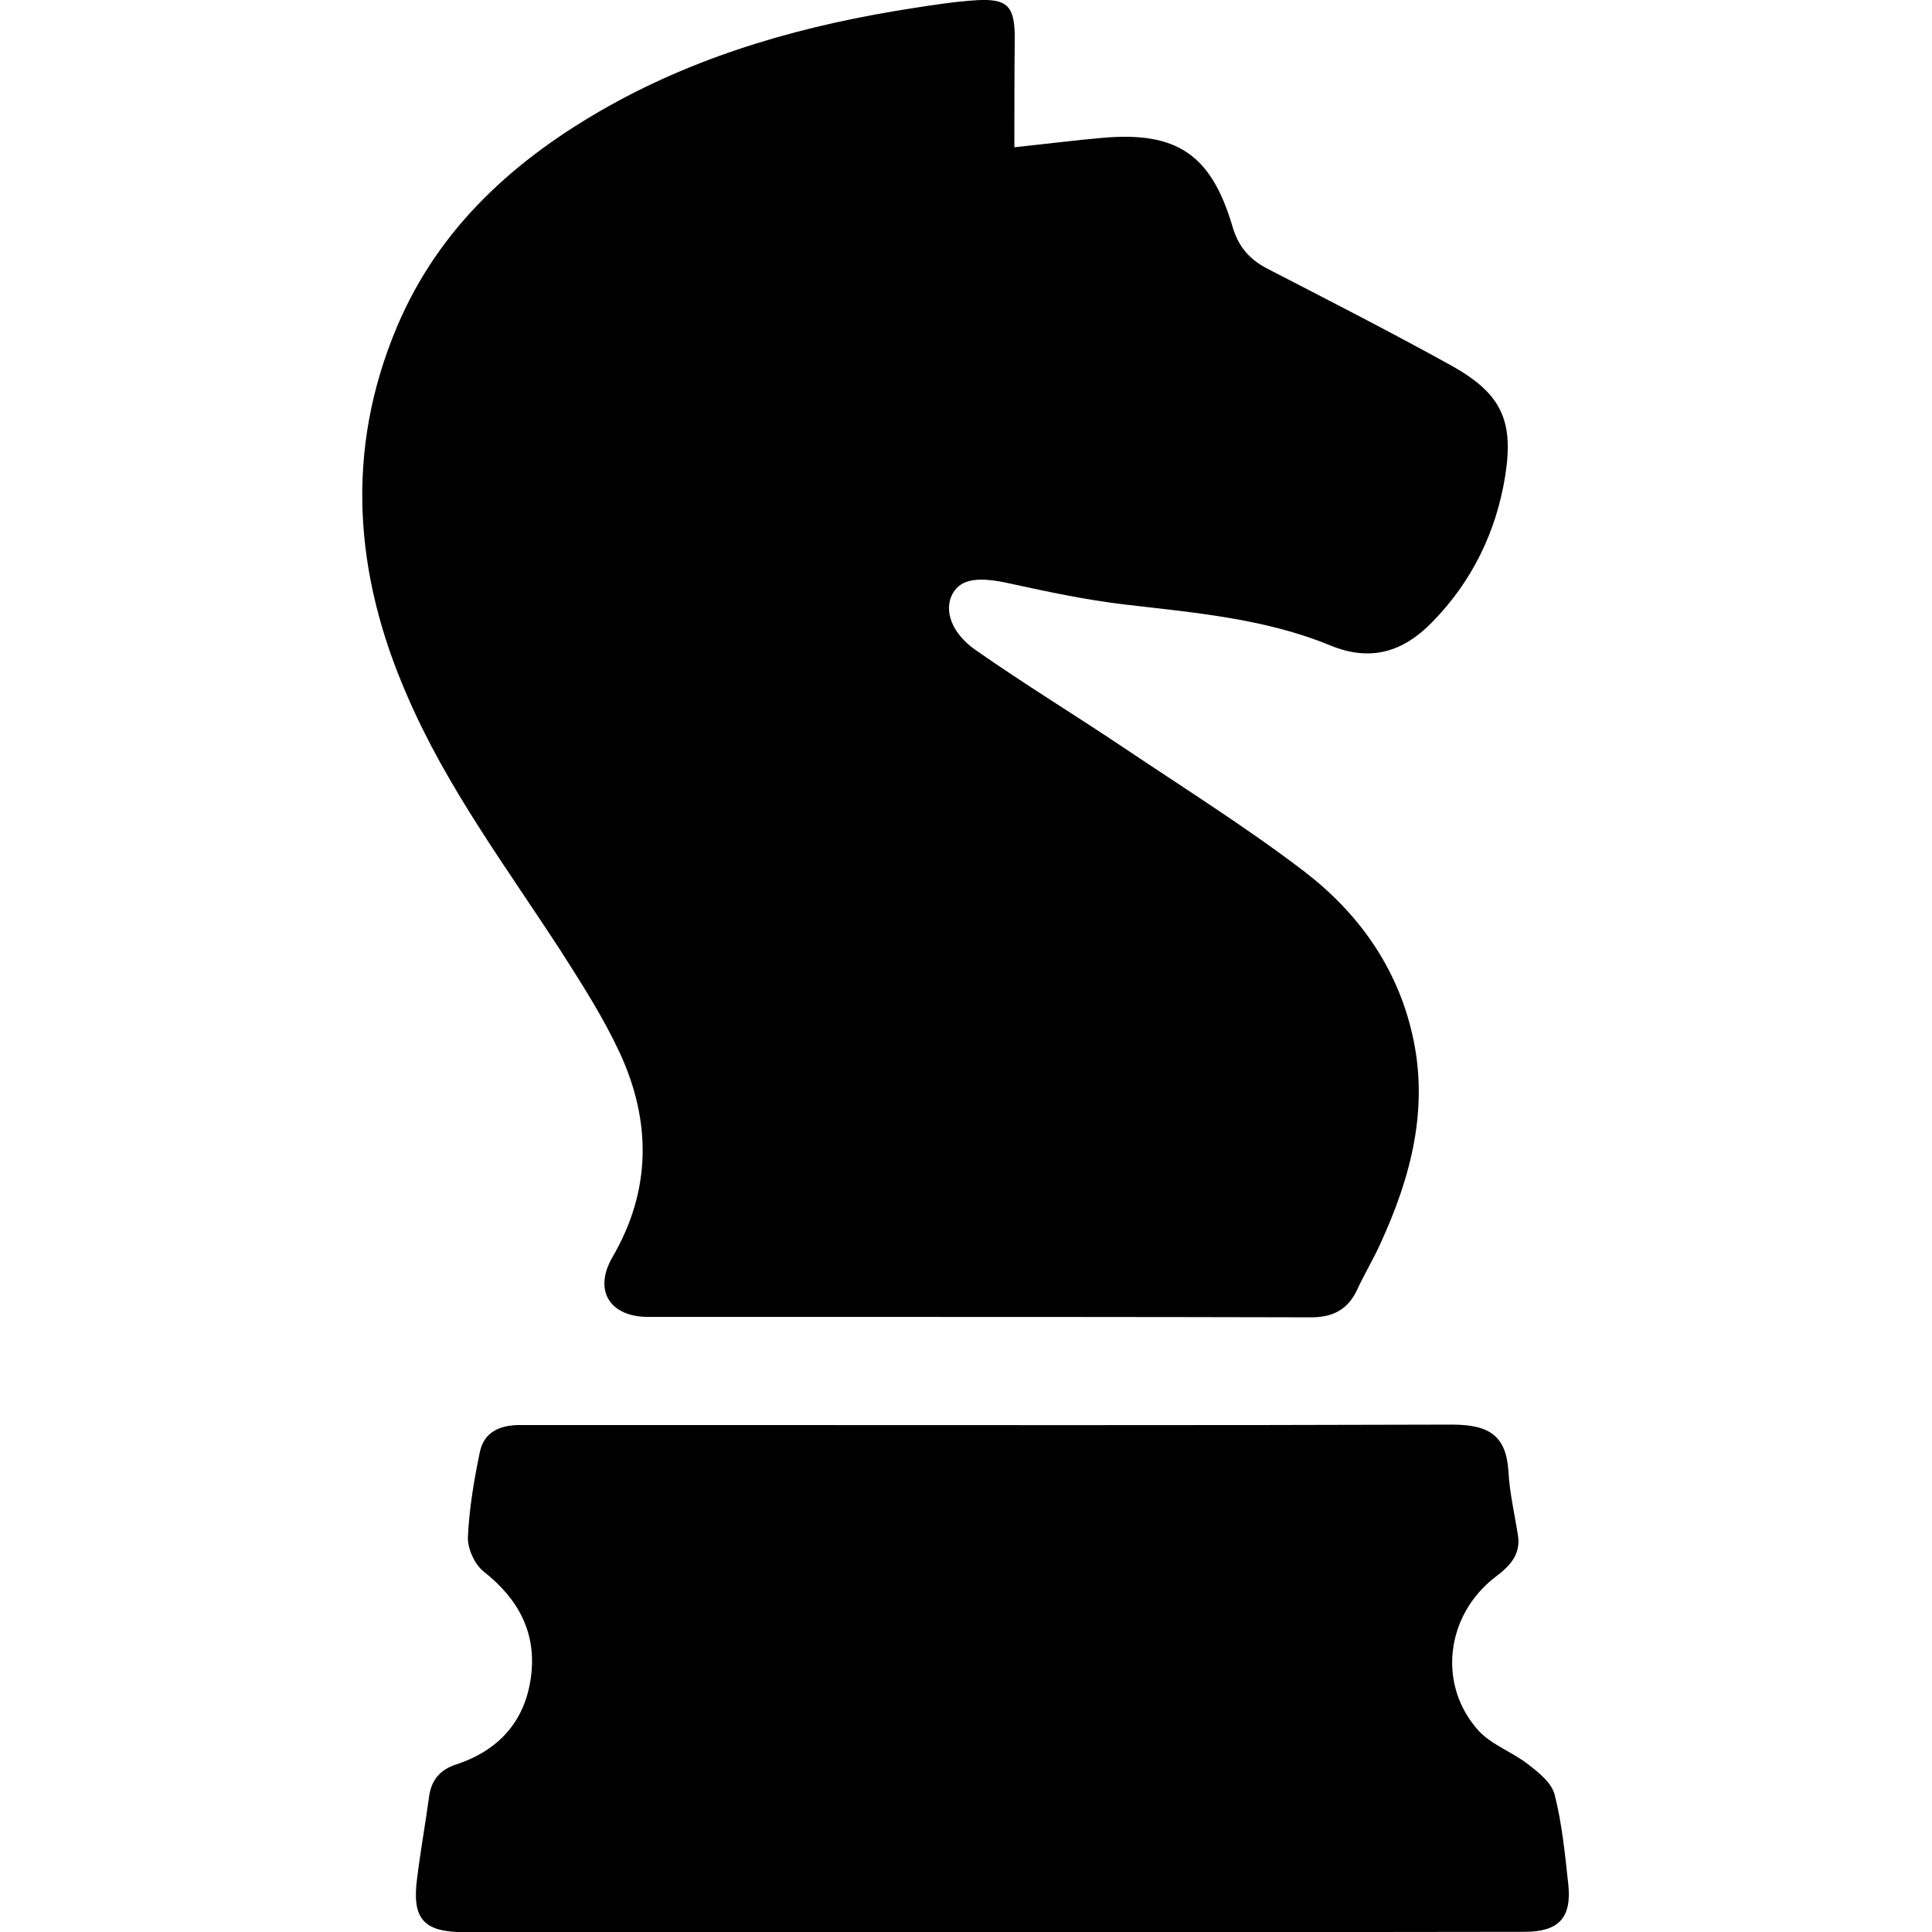 <svg width="32" height="32" viewBox="0 0 32 32" fill="none" xmlns="http://www.w3.org/2000/svg">
<g clip-path="url(#clip0_92_76)">
<path d="M16.801 2.439C17.317 2.385 17.792 2.324 18.26 2.283C19.488 2.175 20.058 2.555 20.411 3.742C20.506 4.075 20.683 4.285 20.974 4.441C21.999 4.97 23.023 5.493 24.028 6.049C24.862 6.511 25.079 6.958 24.93 7.888C24.781 8.811 24.381 9.632 23.722 10.304C23.247 10.792 22.711 10.969 22.033 10.69C20.947 10.243 19.78 10.148 18.627 10.012C17.989 9.937 17.358 9.802 16.733 9.666C16.218 9.55 15.919 9.578 15.777 9.835C15.634 10.1 15.749 10.48 16.157 10.765C16.971 11.335 17.819 11.851 18.647 12.407C19.638 13.072 20.655 13.71 21.605 14.436C22.488 15.114 23.132 16.003 23.39 17.123C23.675 18.351 23.37 19.498 22.861 20.604C22.745 20.862 22.596 21.106 22.481 21.357C22.325 21.696 22.067 21.825 21.694 21.819C18.857 21.812 16.014 21.812 13.178 21.812C12.364 21.812 11.549 21.812 10.735 21.812C10.097 21.812 9.826 21.371 10.145 20.821C10.789 19.715 10.789 18.575 10.267 17.442C9.996 16.858 9.649 16.316 9.303 15.773C8.401 14.382 7.397 13.045 6.739 11.511C5.87 9.517 5.707 7.467 6.576 5.411C7.275 3.756 8.543 2.623 10.077 1.761C11.651 0.879 13.368 0.404 15.139 0.132C15.485 0.078 15.831 0.024 16.184 0.003C16.686 -0.024 16.801 0.105 16.808 0.601C16.801 1.198 16.801 1.795 16.801 2.439Z" fill="black"/>
<path d="M16.415 32.003C13.51 32.003 10.6 32.003 7.695 32.003C7.017 32.003 6.82 31.786 6.908 31.114C6.963 30.667 7.044 30.219 7.105 29.771C7.139 29.493 7.281 29.316 7.546 29.228C8.259 28.997 8.7 28.509 8.795 27.769C8.89 27.05 8.591 26.487 8.014 26.032C7.865 25.917 7.743 25.652 7.75 25.462C7.77 24.994 7.851 24.519 7.946 24.058C8.014 23.718 8.279 23.603 8.611 23.603C9.616 23.603 10.627 23.603 11.631 23.603C15.77 23.603 19.909 23.61 24.048 23.596C24.666 23.596 24.951 23.779 24.985 24.383C25.005 24.73 25.086 25.076 25.141 25.422C25.195 25.747 25.005 25.944 24.767 26.12C23.946 26.752 23.804 27.905 24.489 28.665C24.706 28.902 25.052 29.018 25.317 29.228C25.494 29.364 25.704 29.534 25.751 29.73C25.873 30.212 25.921 30.707 25.975 31.203C26.036 31.766 25.819 31.997 25.249 31.997C22.291 32.003 19.353 32.003 16.415 32.003Z" fill="black"/>
</g>
<defs>
<clipPath id="clip0_92_76">
<rect width="32" height="32" fill="white"/>
</clipPath>
</defs>
</svg>

